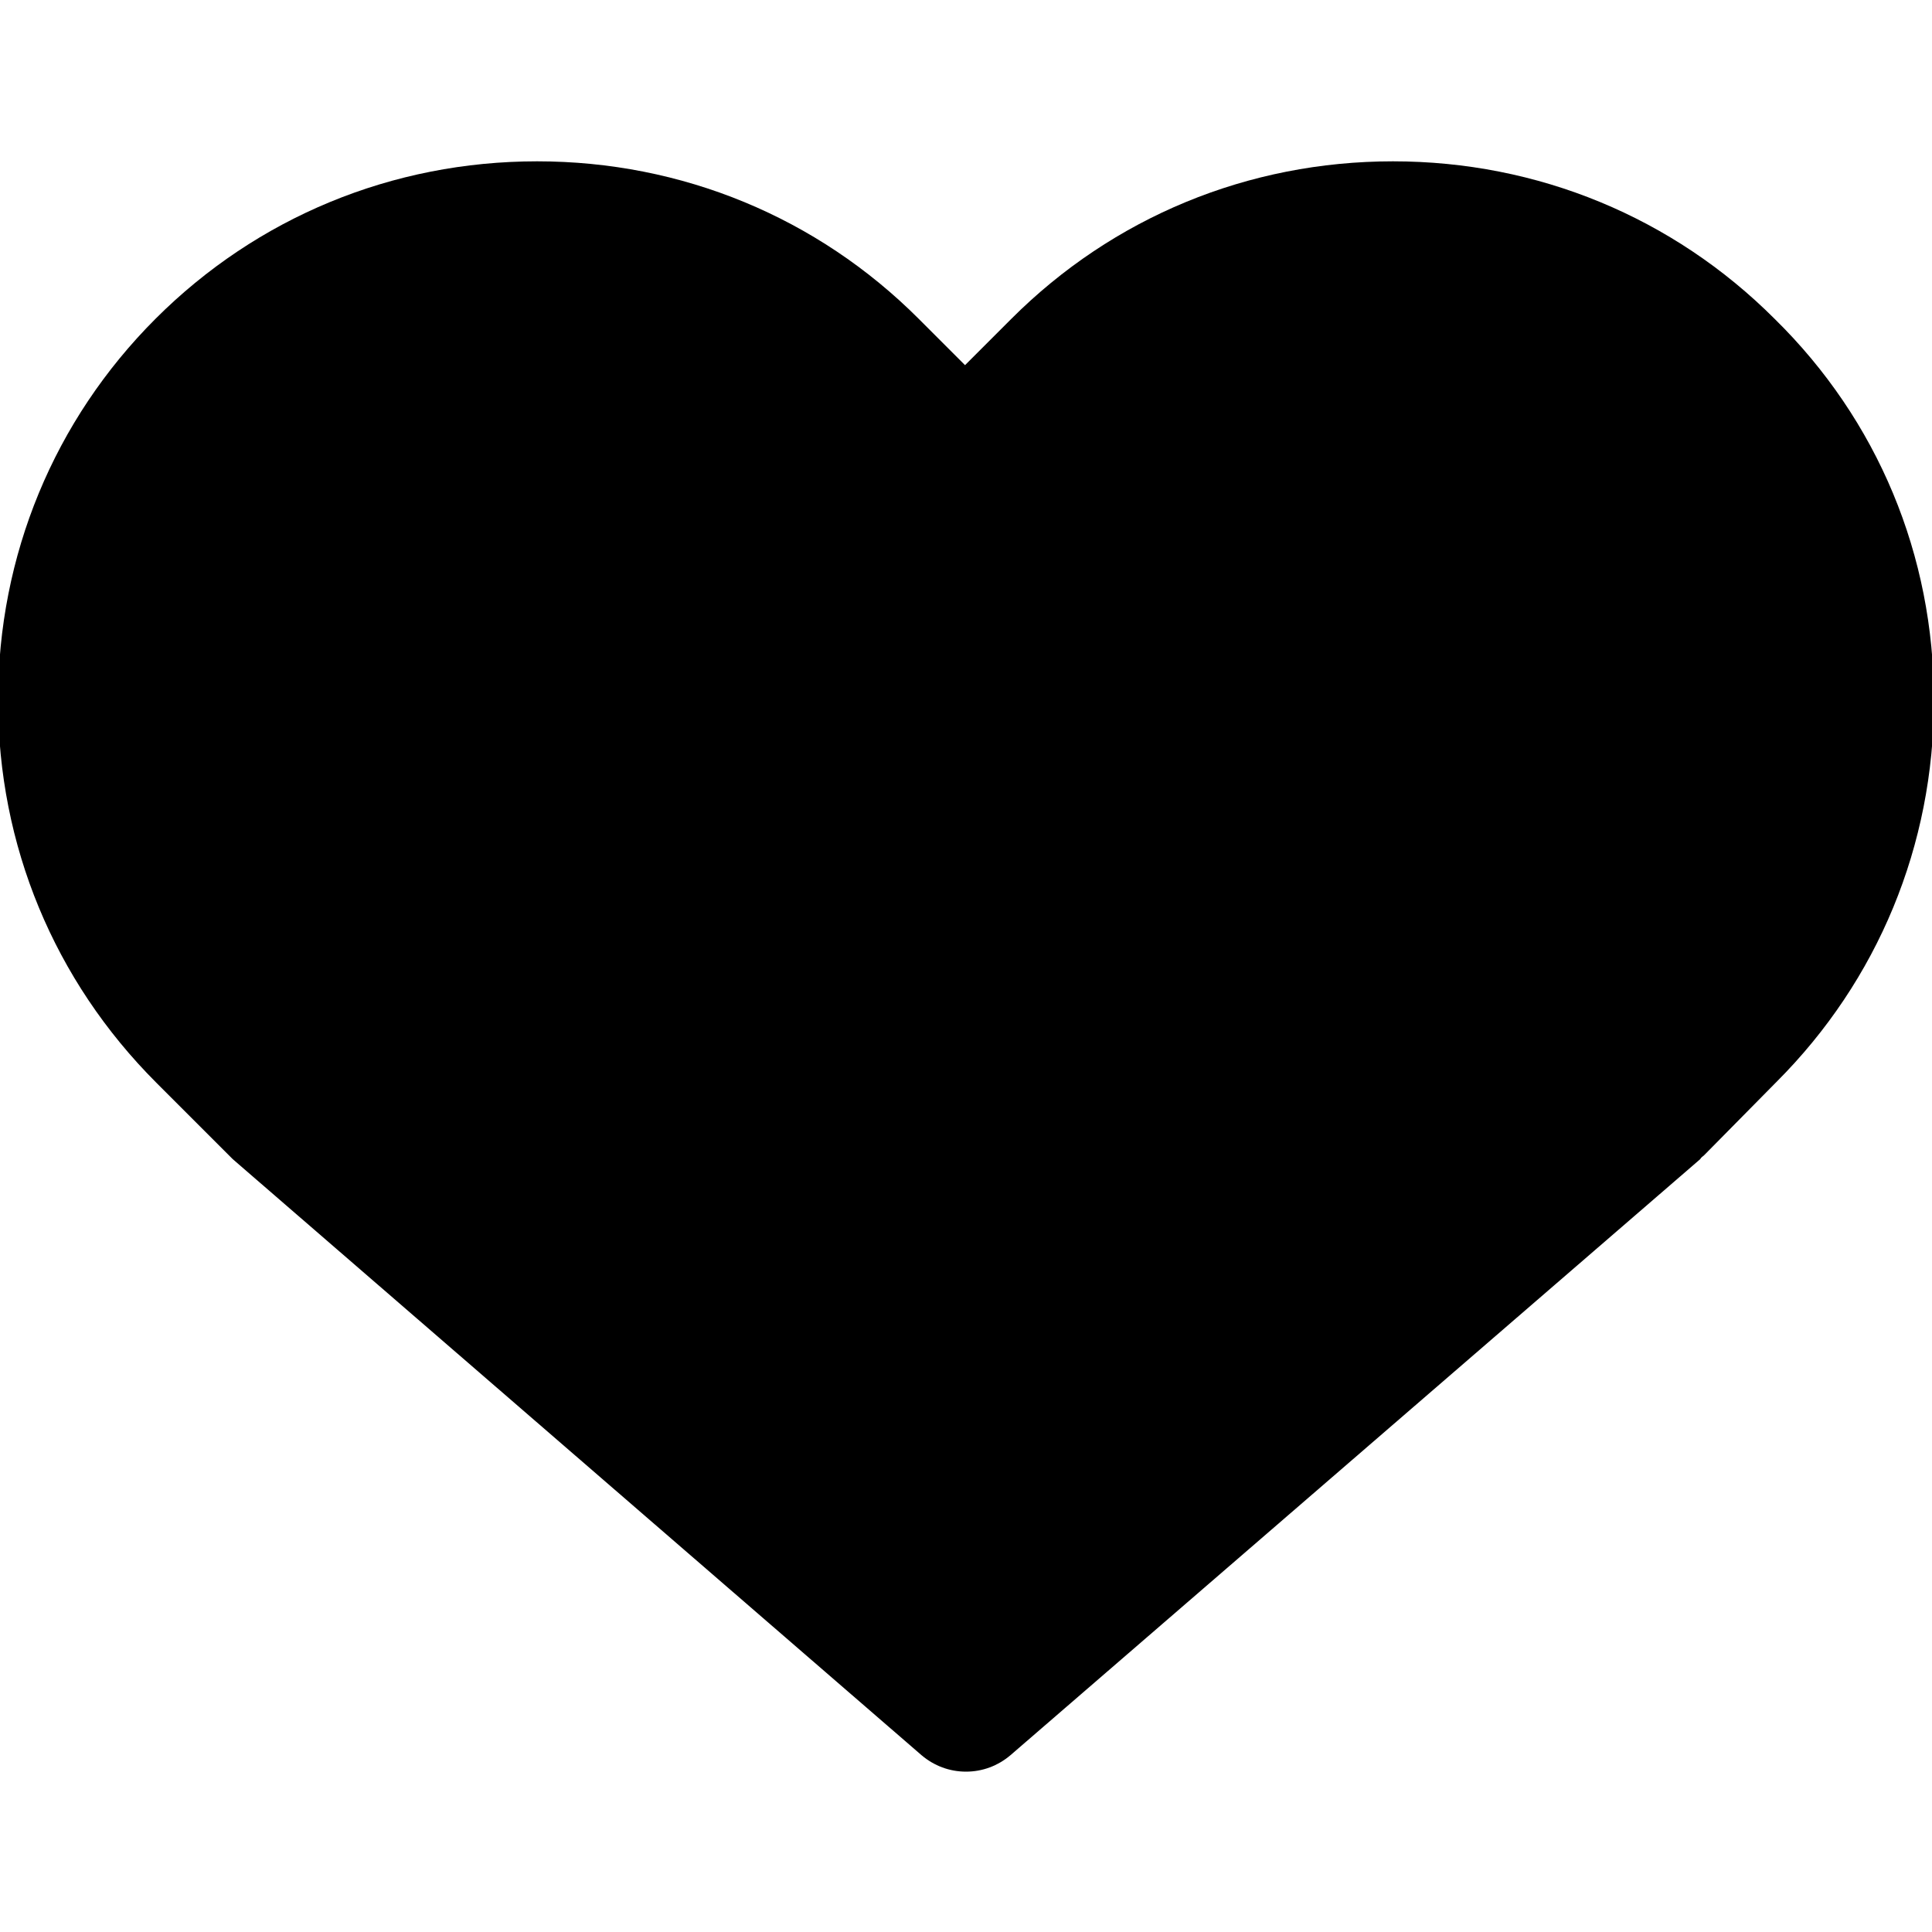 <?xml version="1.0" encoding="utf-8"?>
<!-- Generator: Adobe Illustrator 21.0.0, SVG Export Plug-In . SVG Version: 6.00 Build 0)  -->
<svg version="1.1" id="Layer_2" xmlns="http://www.w3.org/2000/svg" xmlns:xlink="http://www.w3.org/1999/xlink" x="0px" y="0px"
	 width="200px" height="200px" viewBox="0 0 200 200" style="enable-background:new 0 0 200 200;" xml:space="preserve">
<g>
	<g>
		<path d="M200.2,72.5c0,15-5.8,29-16.3,39.5l-7.5,7.6c-0.1,0.1-0.3,0.2-0.4,0.4l-71.4,61.7c-1.3,1.1-2.9,1.7-4.6,1.7
			s-3.3-0.6-4.6-1.7L24.1,120c-0.1-0.1-0.2-0.2-0.3-0.3l-7.6-7.6C5.6,101.5-0.2,87.5-0.2,72.5c0-15,5.8-29,16.3-39.5
			c10.5-10.5,24.5-16.3,39.5-16.3c15,0,29,5.8,39.5,16.3l4.8,4.8l4.8-4.8c10.5-10.5,24.5-16.3,39.5-16.3c15,0,29,5.8,39.5,16.3
			C194.4,43.5,200.2,57.5,200.2,72.5z"/>
	</g>
</g>
</svg>
